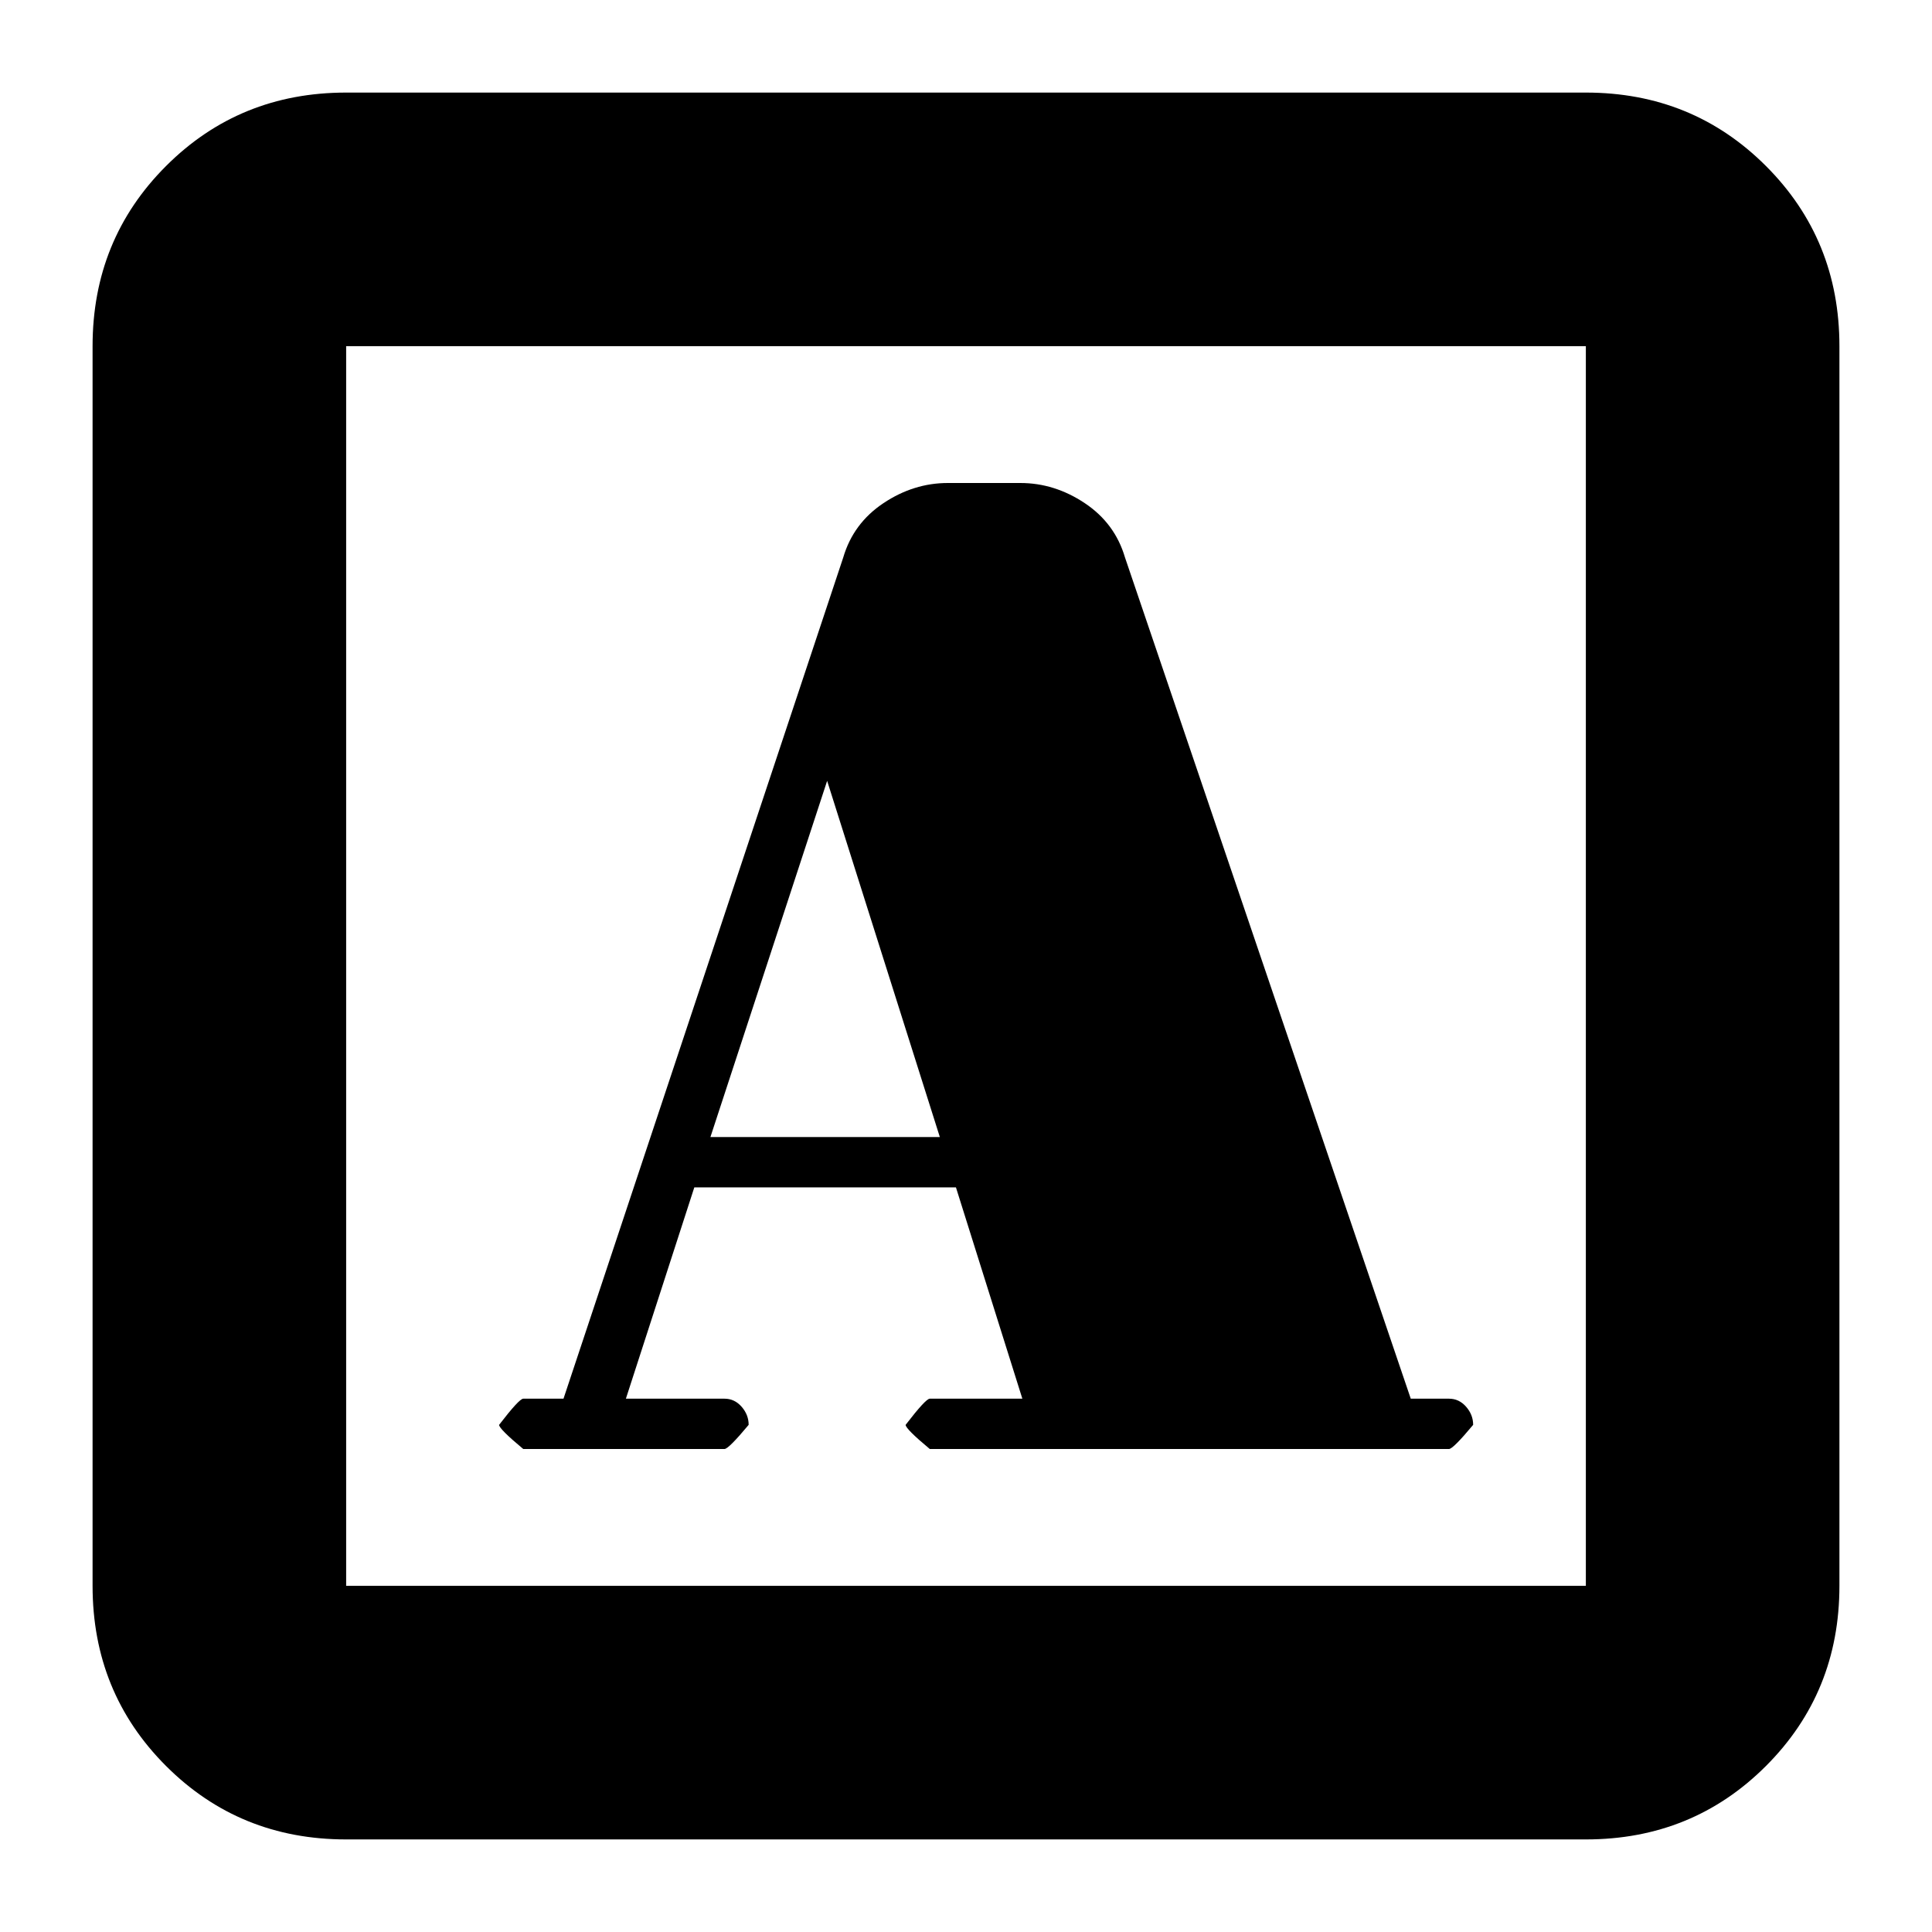 <svg xmlns="http://www.w3.org/2000/svg" height="24" viewBox="0 -960 960 960" width="24"><path d="M280-265h-20q-2 0-12 13 0 2 12 12h100q2 0 12-12 0-5-3.5-9t-8.5-4h-49l34-105h130l33 105h-46q-2 0-12 13 0 2 12 12h258q2 0 12-12 0-5-3.5-9t-8.5-4h-19L559-683q-5-17-20-27t-32-10h-36q-17 0-32 10t-20 27L280-265Zm73-130 58-177 56 177H353ZM172-46q-53 0-89.5-36.5T46-172v-616q0-53 36.5-89.5T172-914h616q53 0 89.5 36.5T914-788v616q0 53-36.5 89.5T788-46H172Zm0-126h616v-616H172v616Zm0 0v-616 616Z"/></svg>
